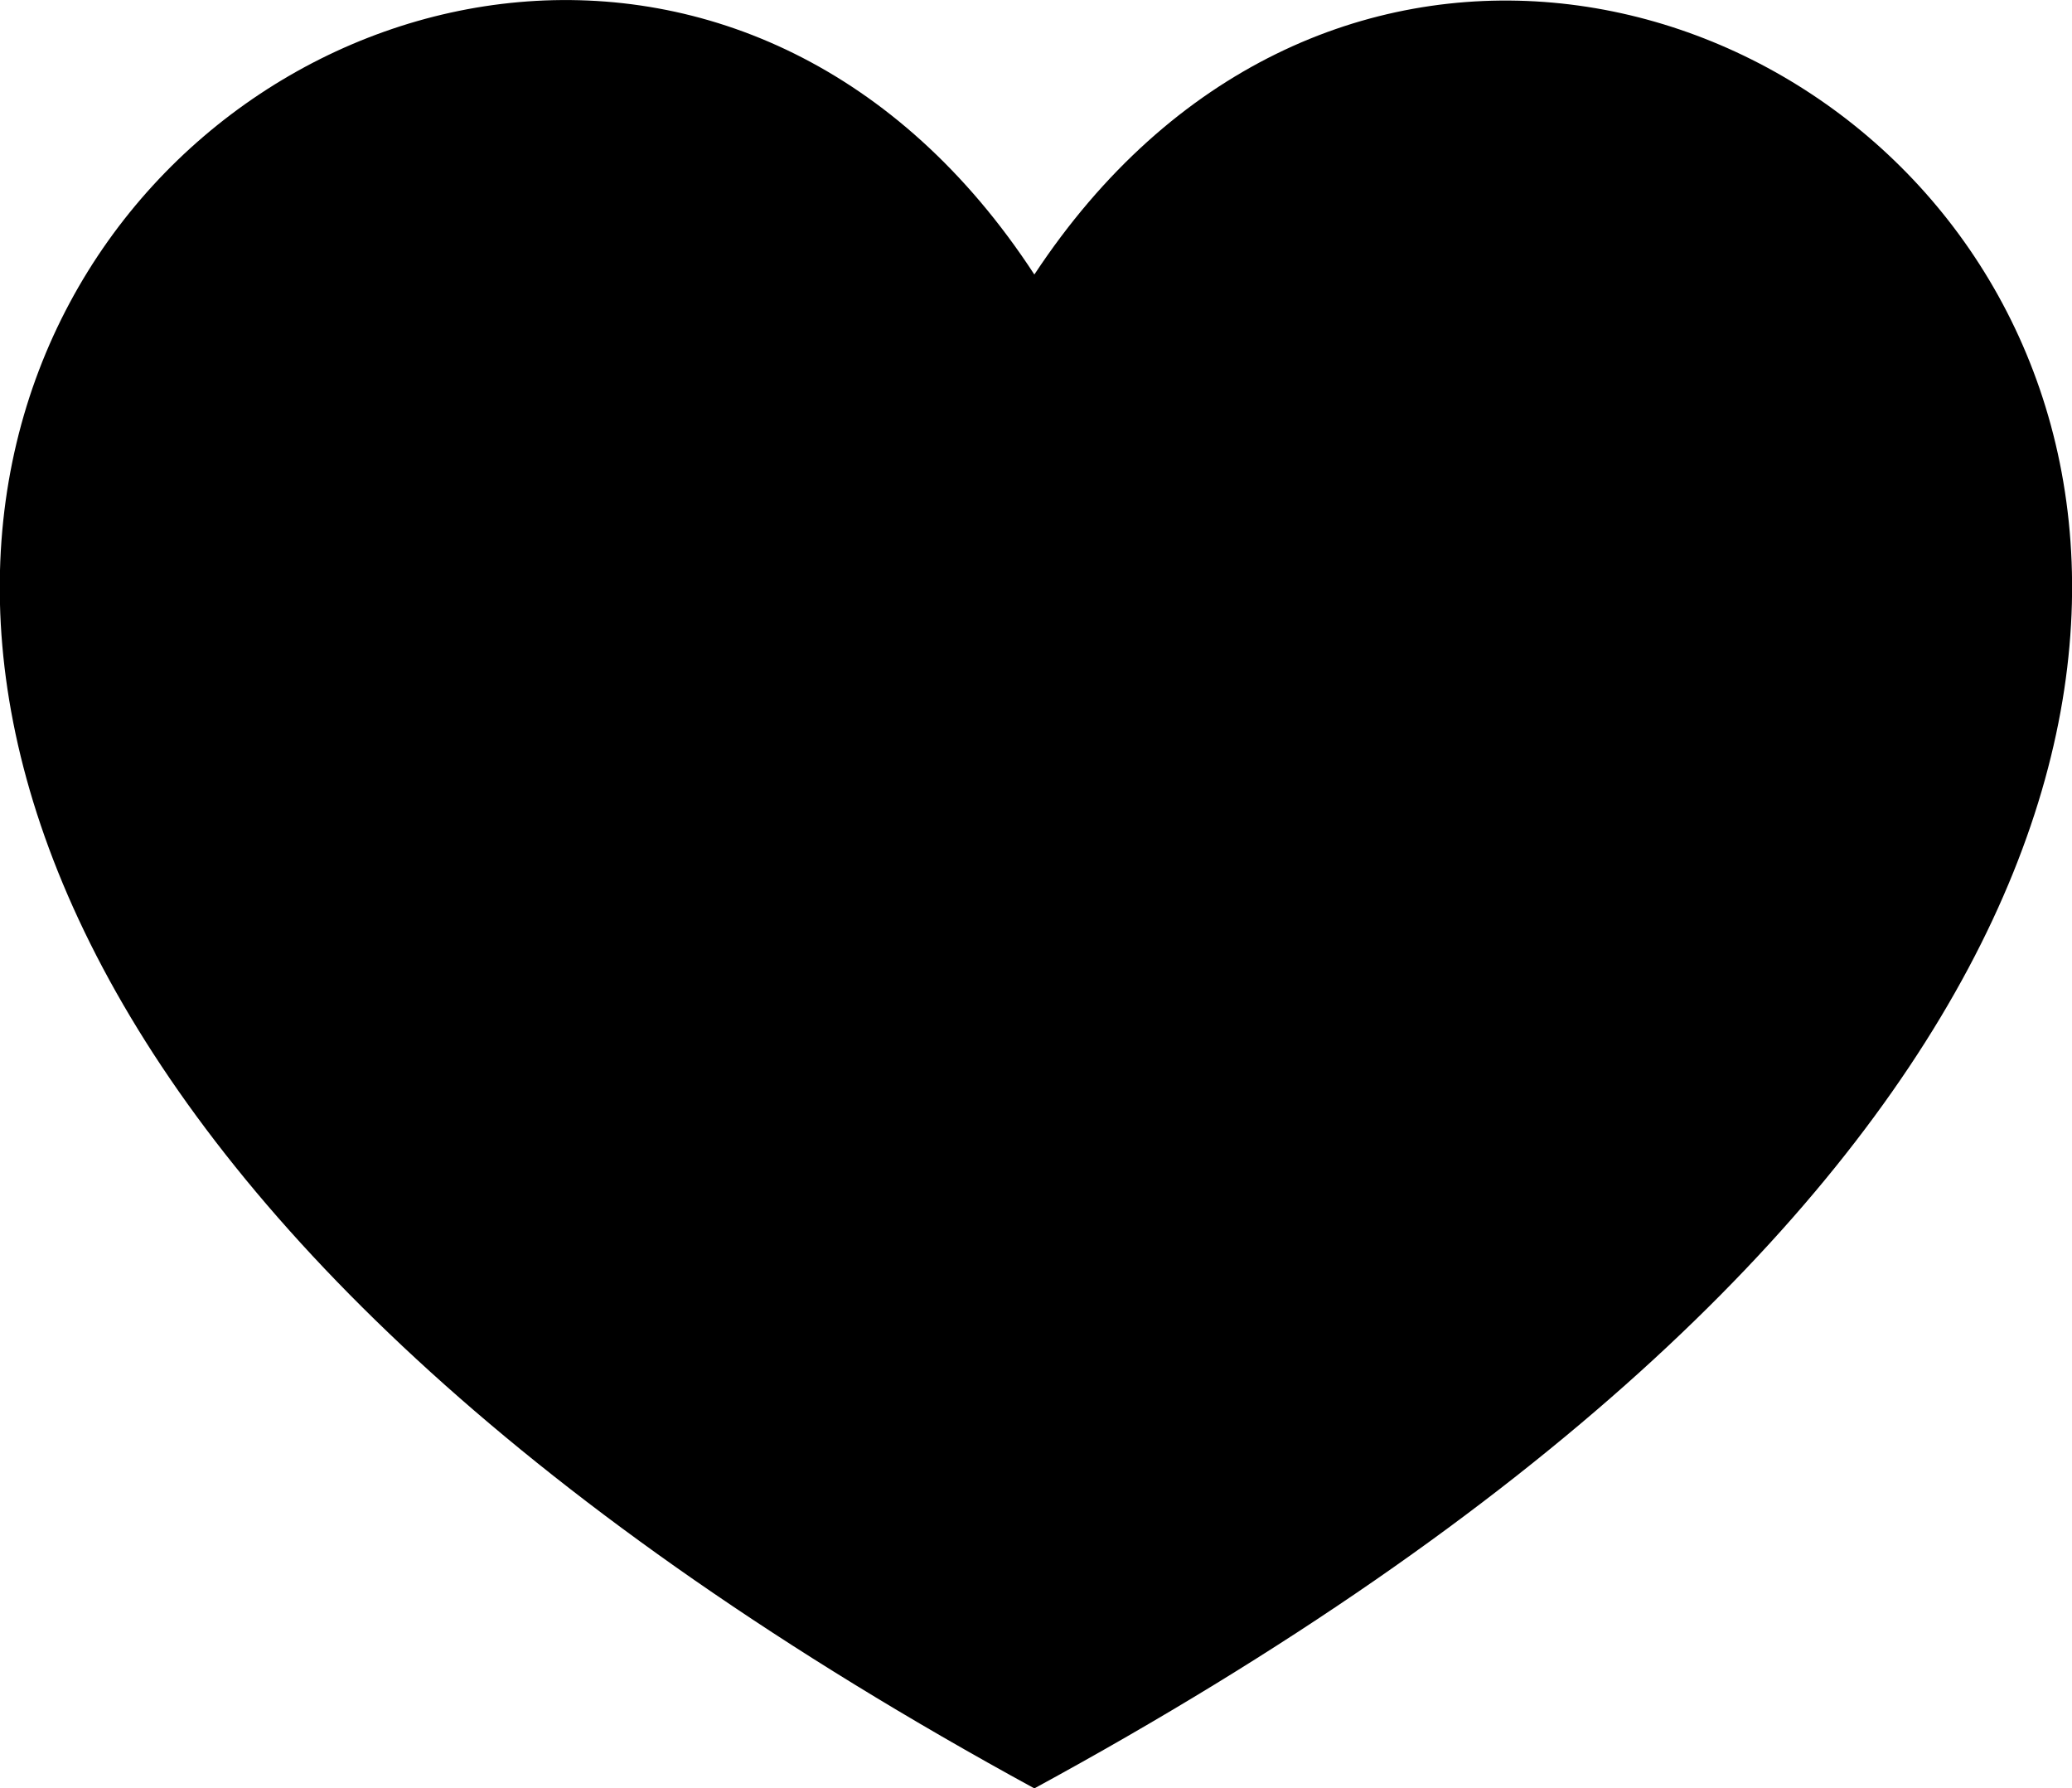 <?xml version="1.0" encoding="utf-8"?>
<!-- Generator: Adobe Illustrator 21.1.0, SVG Export Plug-In . SVG Version: 6.00 Build 0)  -->
<svg version="1.1" id="Layer_1" xmlns="http://www.w3.org/2000/svg" xmlns:xlink="http://www.w3.org/1999/xlink" x="0px" y="0px"
	 viewBox="0 0 440.1 379.8" style="enable-background:new 0 0 440.1 379.8;" xml:space="preserve">
<path d="M219.7,58.3c-116.1-178-430.3,86.9,0,321.5C650.8,145.4,337-119.5,219.7,58.3z"/>
</svg>
